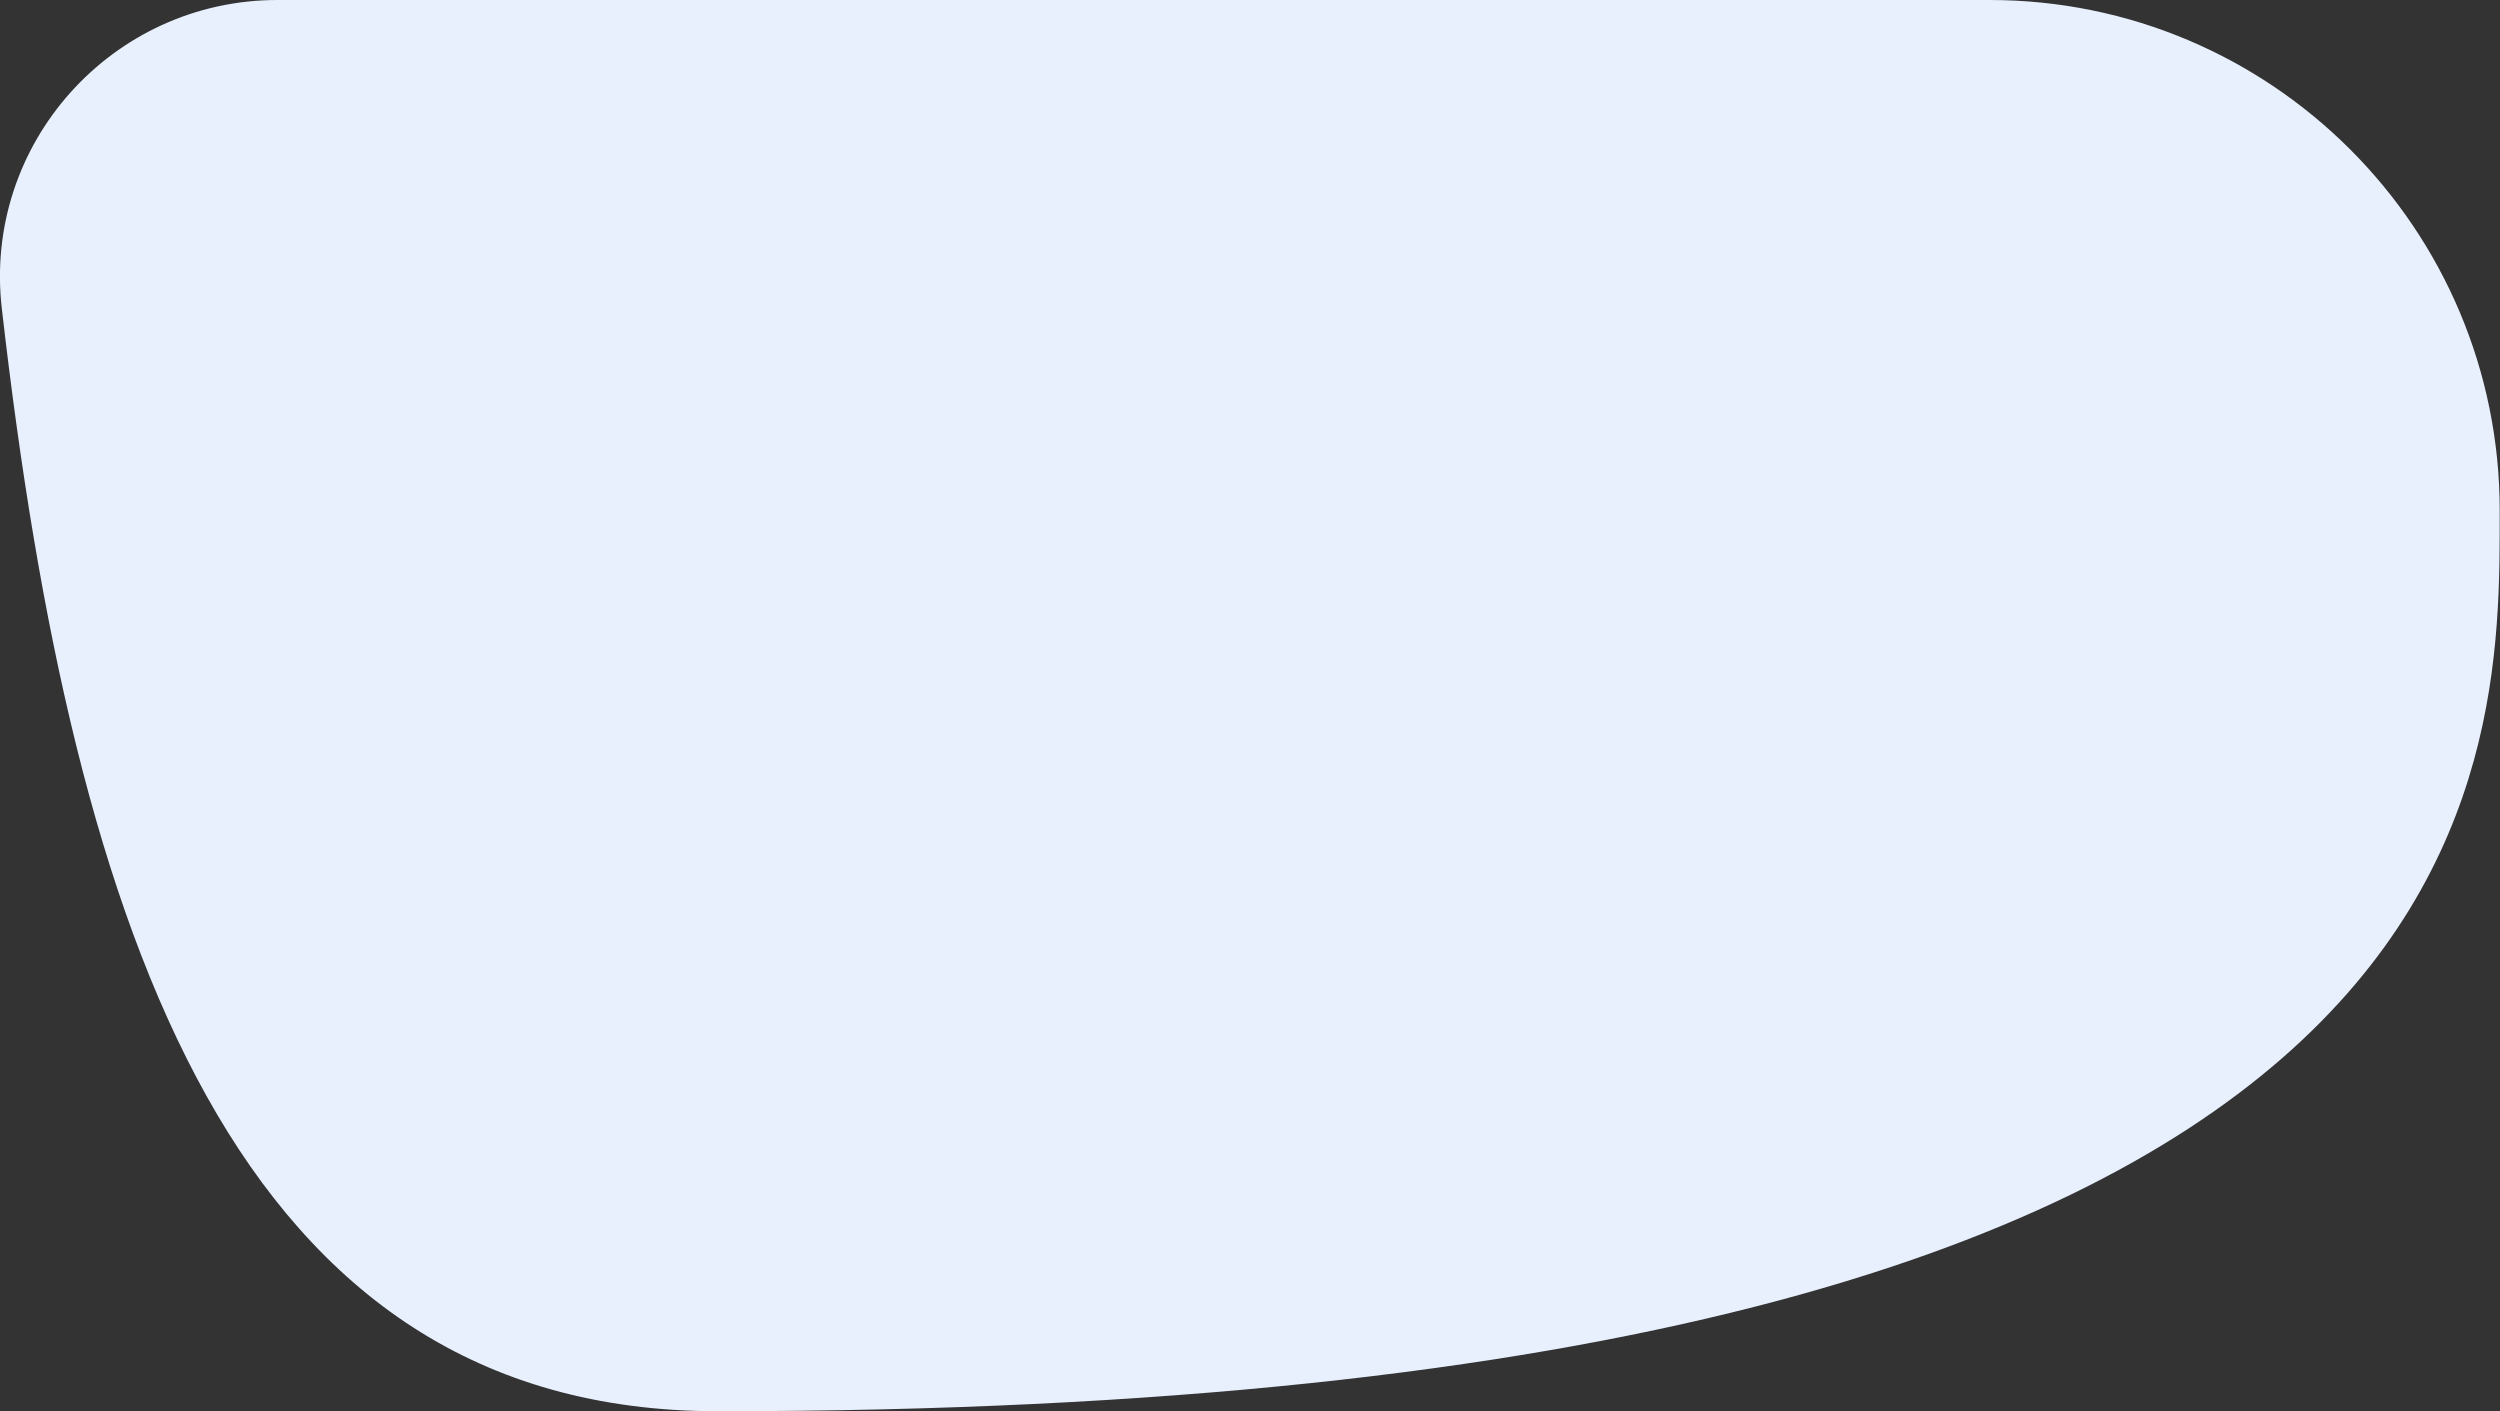 <?xml version="1.0" encoding="utf-8"?>
<!-- Generator: Adobe Illustrator 19.0.0, SVG Export Plug-In . SVG Version: 6.00 Build 0)  -->
<svg version="1.1" id="Layer_1" xmlns="http://www.w3.org/2000/svg" xmlns:xlink="http://www.w3.org/1999/xlink" x="0px" y="0px"
	 viewBox="0 0 832.6 470" style="enable-background:new 0 0 832.6 470;" xml:space="preserve">
<rect x="0" y="0" width="832.6" height="470" fill="#333333" stroke="none"/>
<style type="text/css">
	.st0{fill:#E8F0FE;}
</style>
<path id="XMLID_100_" class="st0" d="M239.1,470c597.9,0,593.4-213.5,593.4-300v0c0-93.9-76.1-170-169.9-170L92.4,0
	C37.3,0-5.7,47.9,0.6,102.7C24.6,312.6,79,470,239.1,470z"/>
</svg>

